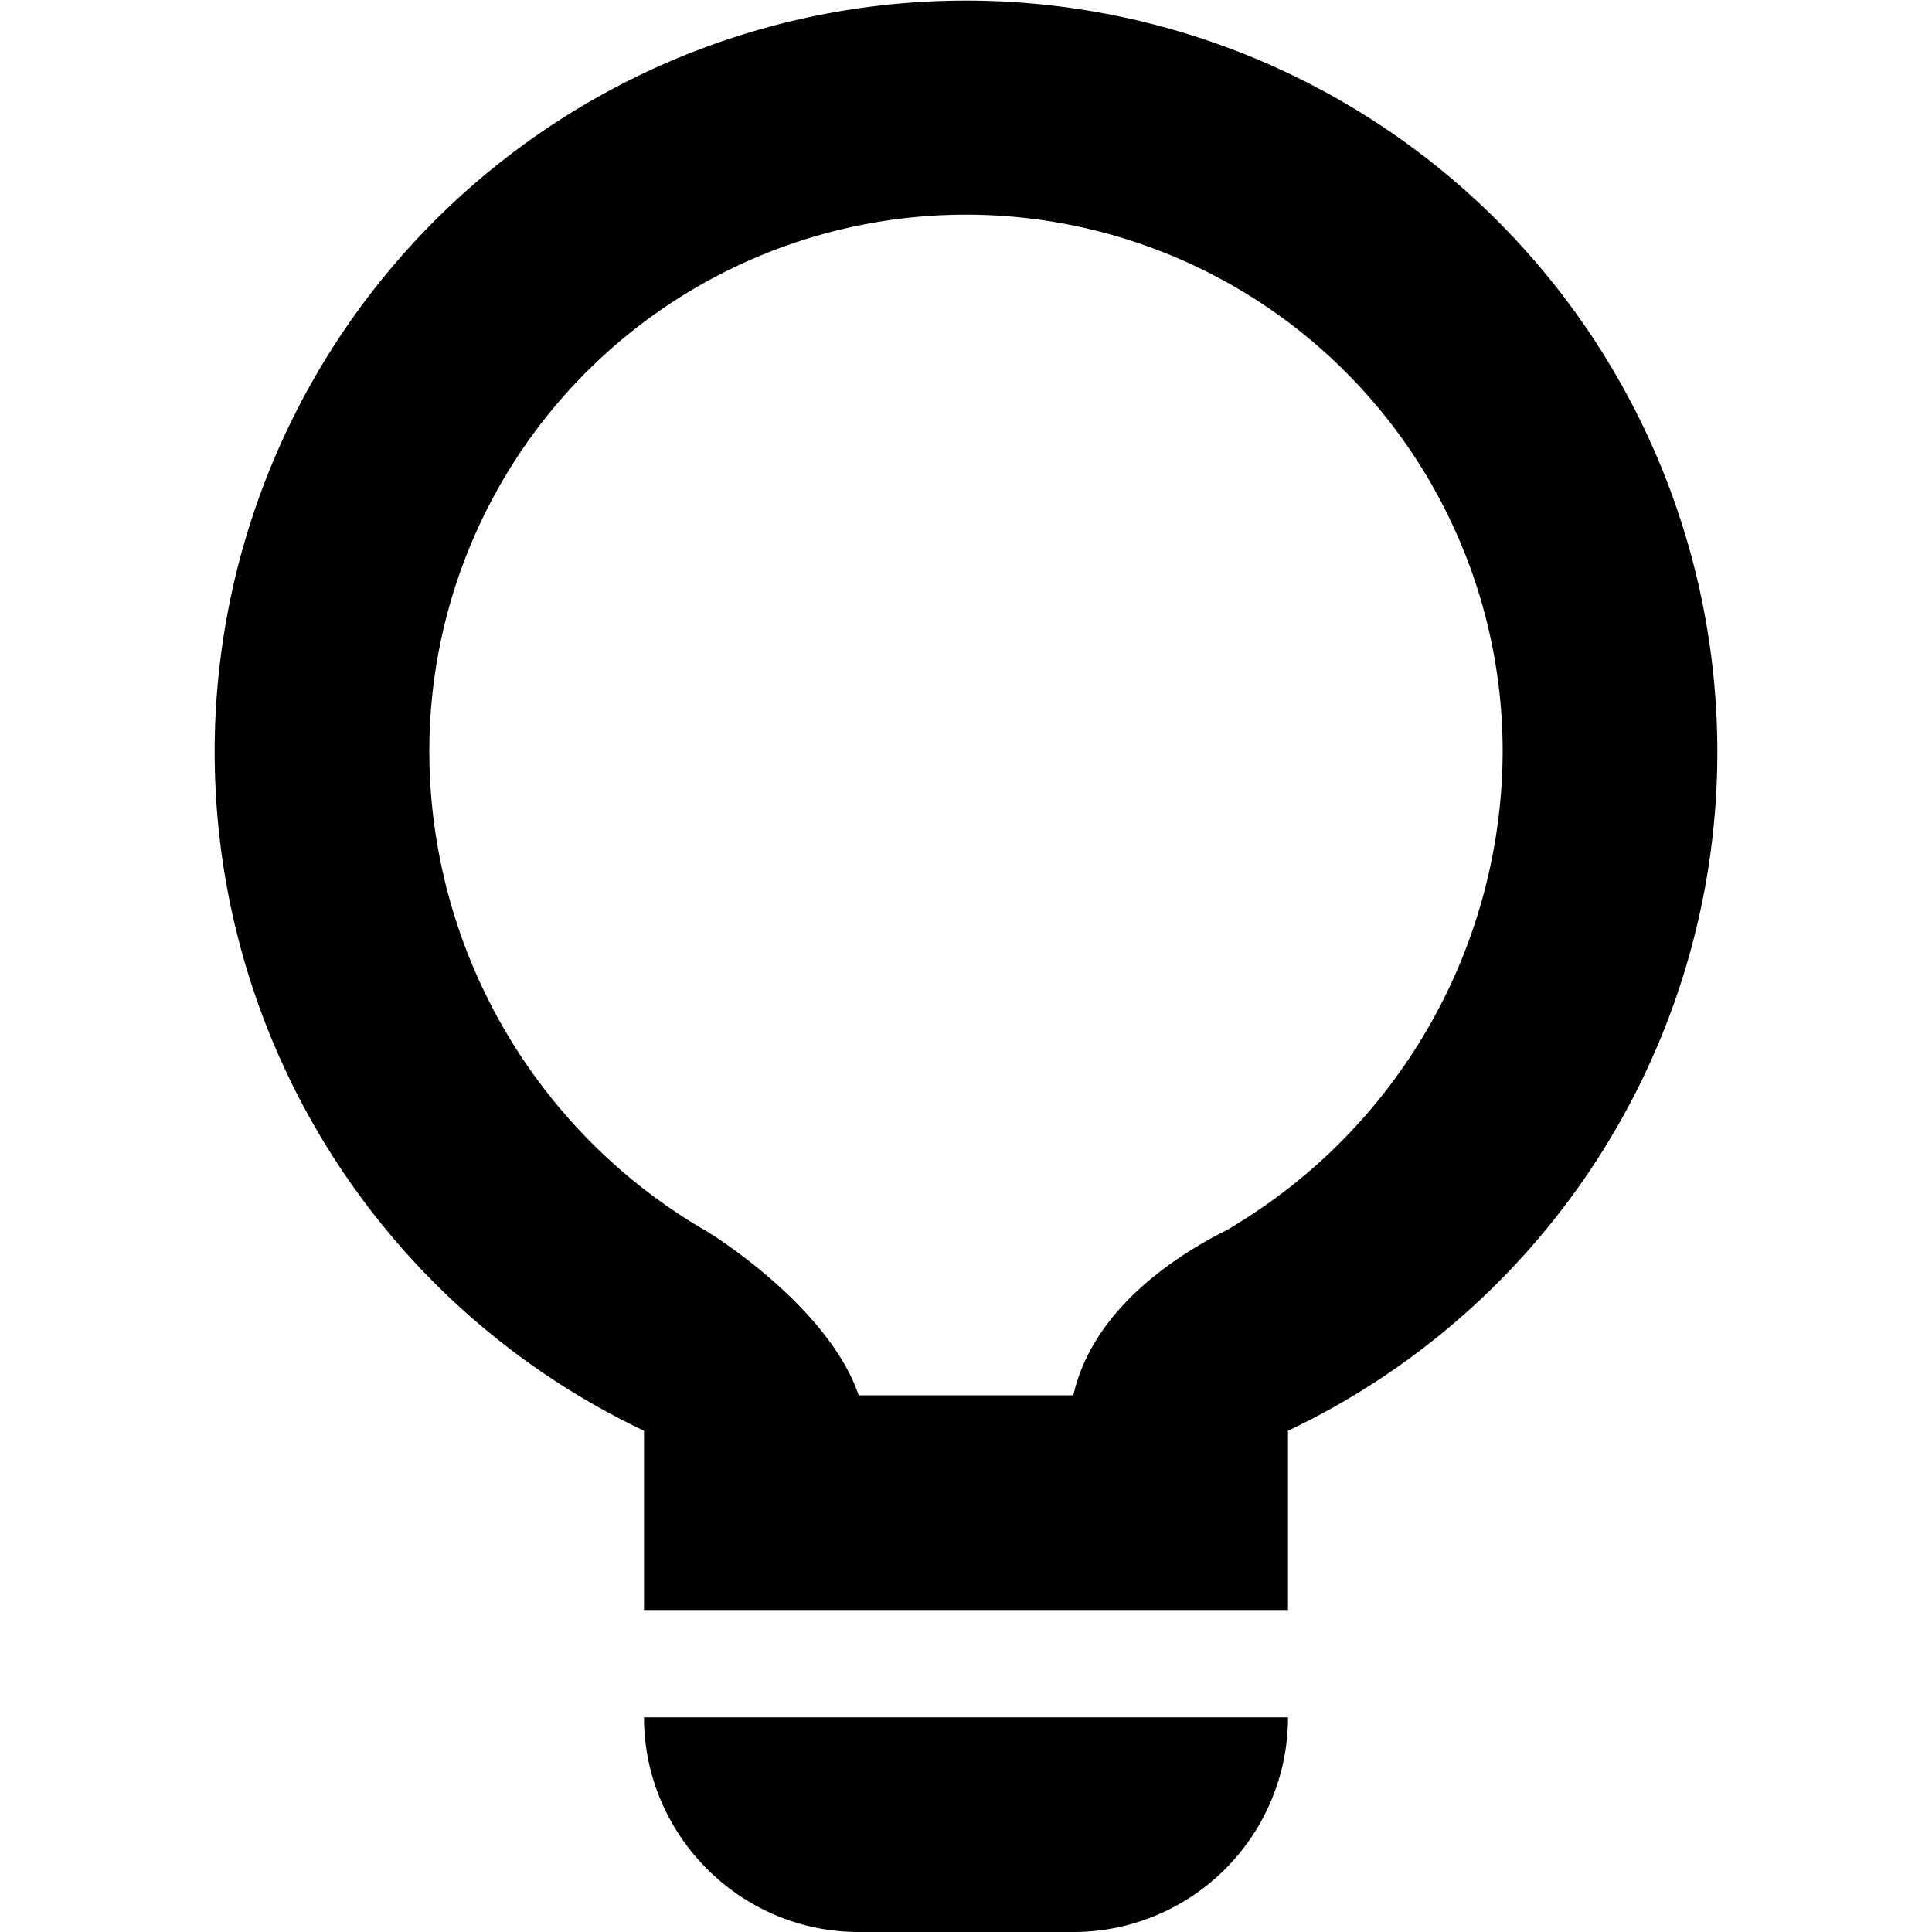 <svg aria-hidden="true" class="svg-icon iconLightbulb" width="18" height="18" viewBox="0 0 18 18"><path d="M6 15v-1.67a7 7 0 1 1 6 0V15H6zm4-2c.2-.89 1.13-1.39 1.45-1.55l.08-.05A5.18 5.18 0 0 0 14 7 5 5 0 0 0 4 7a5.17 5.17 0 0 0 2.53 4.44c.15.08 1.2.76 1.47 1.56h2zm0 5a2 2 0 0 0 2-2H6c0 1.1.9 2 2 2h2z"/></svg>